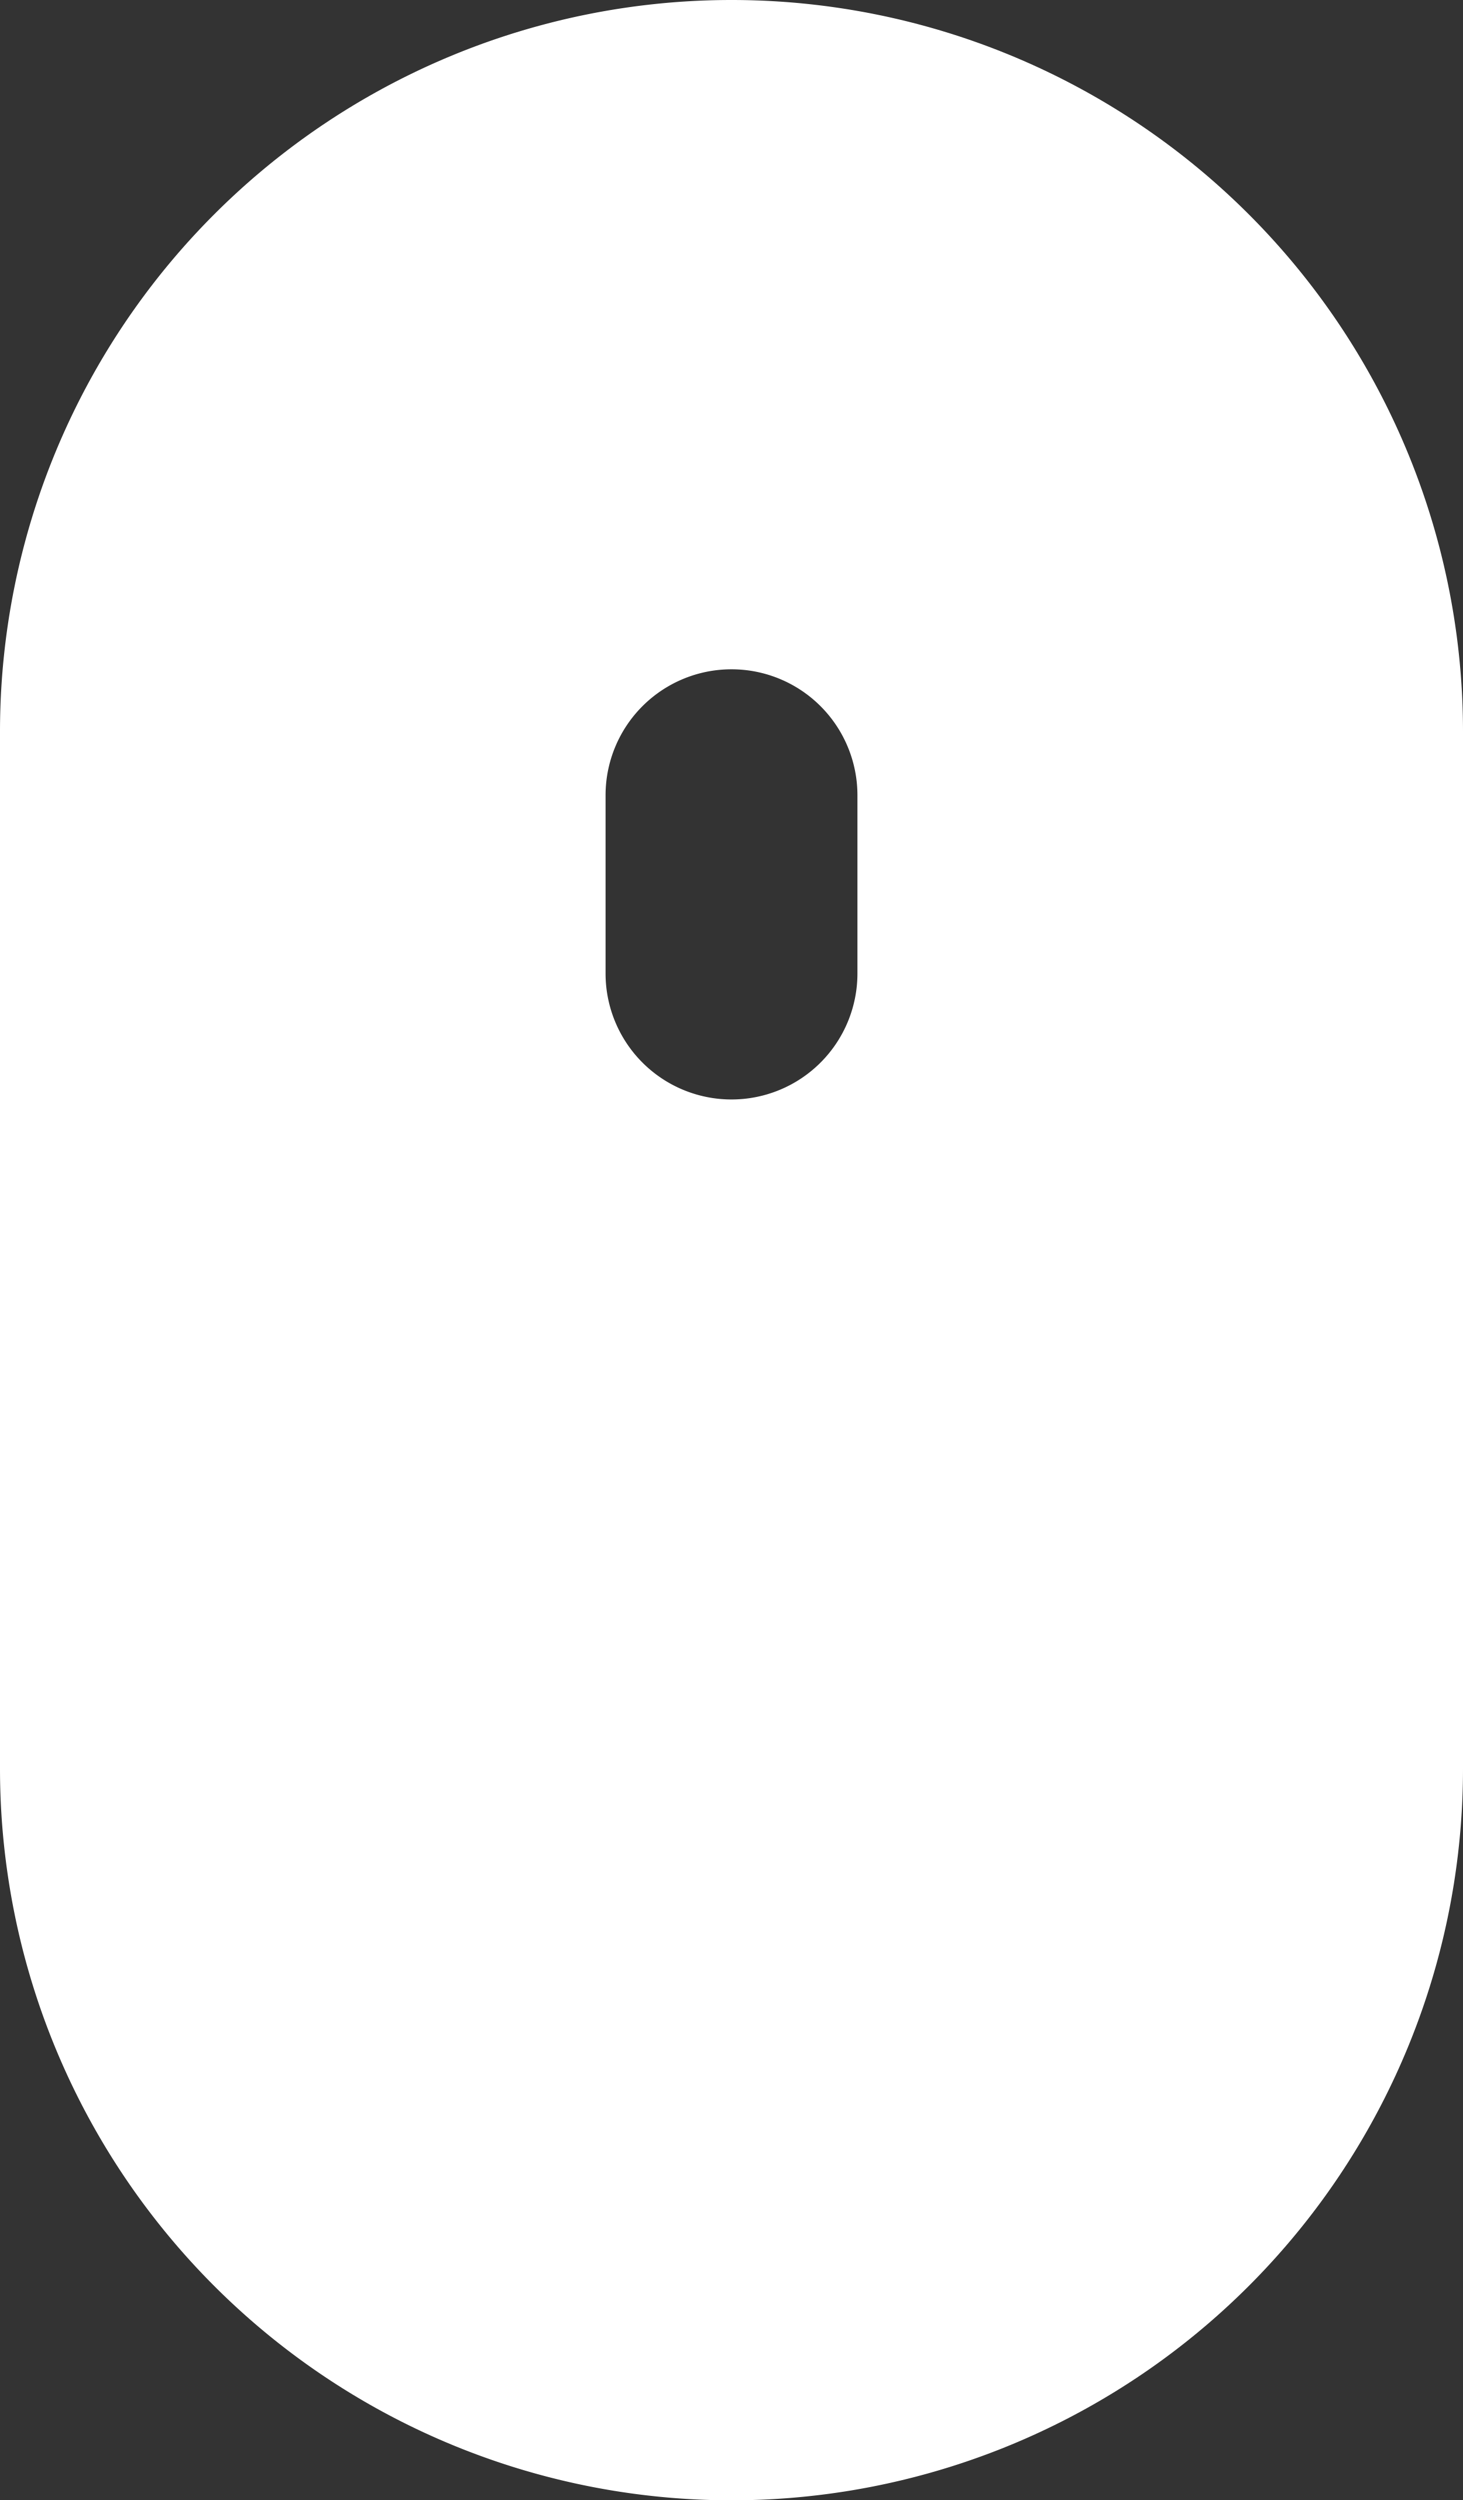 <svg xmlns="http://www.w3.org/2000/svg" width="34.48" height="58.912" viewBox="0 0 34.48 58.912">
  <rect x="0" y="0" width="34.48" height="58.912" fill="#333333" stroke="none"/>
  <path id="Path_1780" data-name="Path 1780" d="M960,1224.094a17.24,17.24,0,0,0-17.24,17.24v24.433a17.24,17.24,0,0,0,34.48,0v-24.433A17.24,17.24,0,0,0,960,1224.094Zm2.968,22.938a2.968,2.968,0,0,1-5.936,0v-4.2a2.968,2.968,0,0,1,5.936,0Z" transform="translate(-942.76 -1224.094)" fill="#fff"/>
</svg>
